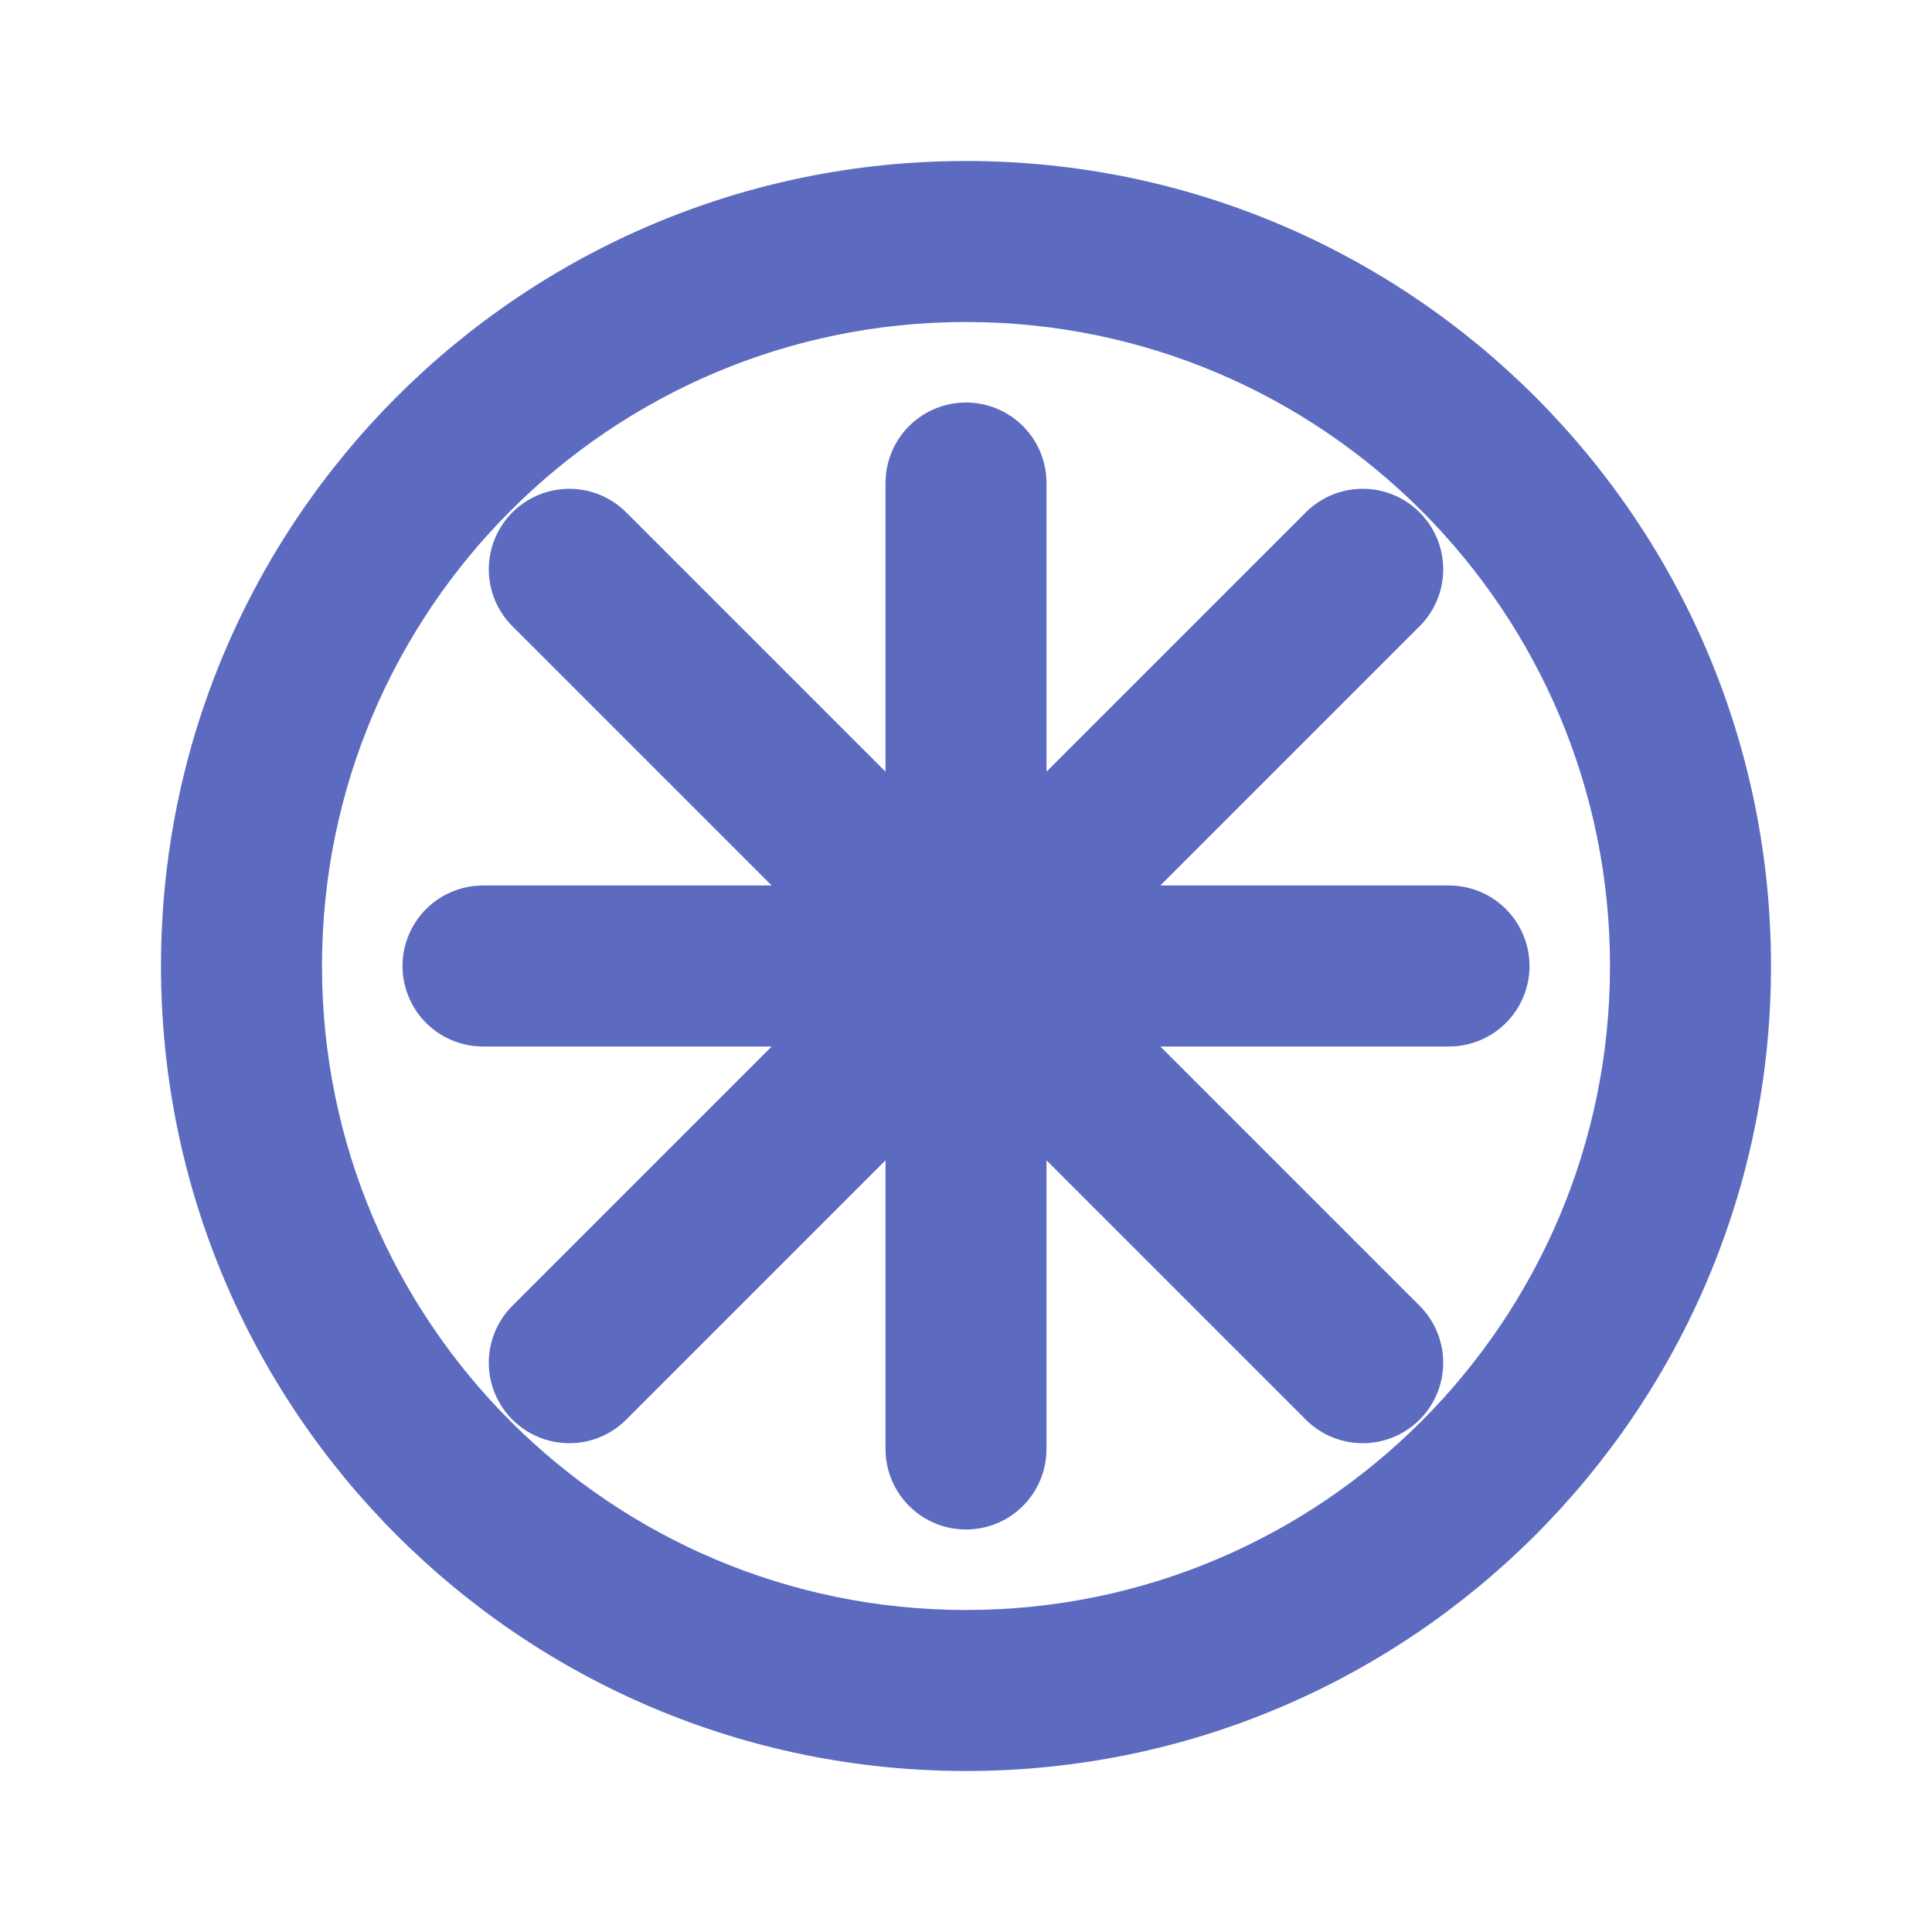 <svg width="24" height="24" viewBox="0 0 24 24" fill="none" xmlns="http://www.w3.org/2000/svg">
<path d="M12 2C6.477 2 2 6.477 2 12C2 17.523 6.477 22 12 22C17.523 22 22 17.523 22 12C22 6.477 17.523 2 12 2ZM12 4C16.418 4 20 7.582 20 12C20 16.418 16.418 20 12 20C7.582 20 4 16.418 4 12C4 7.582 7.582 4 12 4Z" fill="#5C6BC0"/>
<path d="M12 6V18" stroke="#5C6BC0" stroke-width="2" stroke-linecap="round" stroke-linejoin="round"/>
<path d="M6 12H18" stroke="#5C6BC0" stroke-width="2" stroke-linecap="round" stroke-linejoin="round"/>
<path d="M16.928 7.072L7.072 16.928" stroke="#5C6BC0" stroke-width="2" stroke-linecap="round" stroke-linejoin="round"/>
<path d="M7.072 7.072L16.928 16.928" stroke="#5C6BC0" stroke-width="2" stroke-linecap="round" stroke-linejoin="round"/>
</svg>
